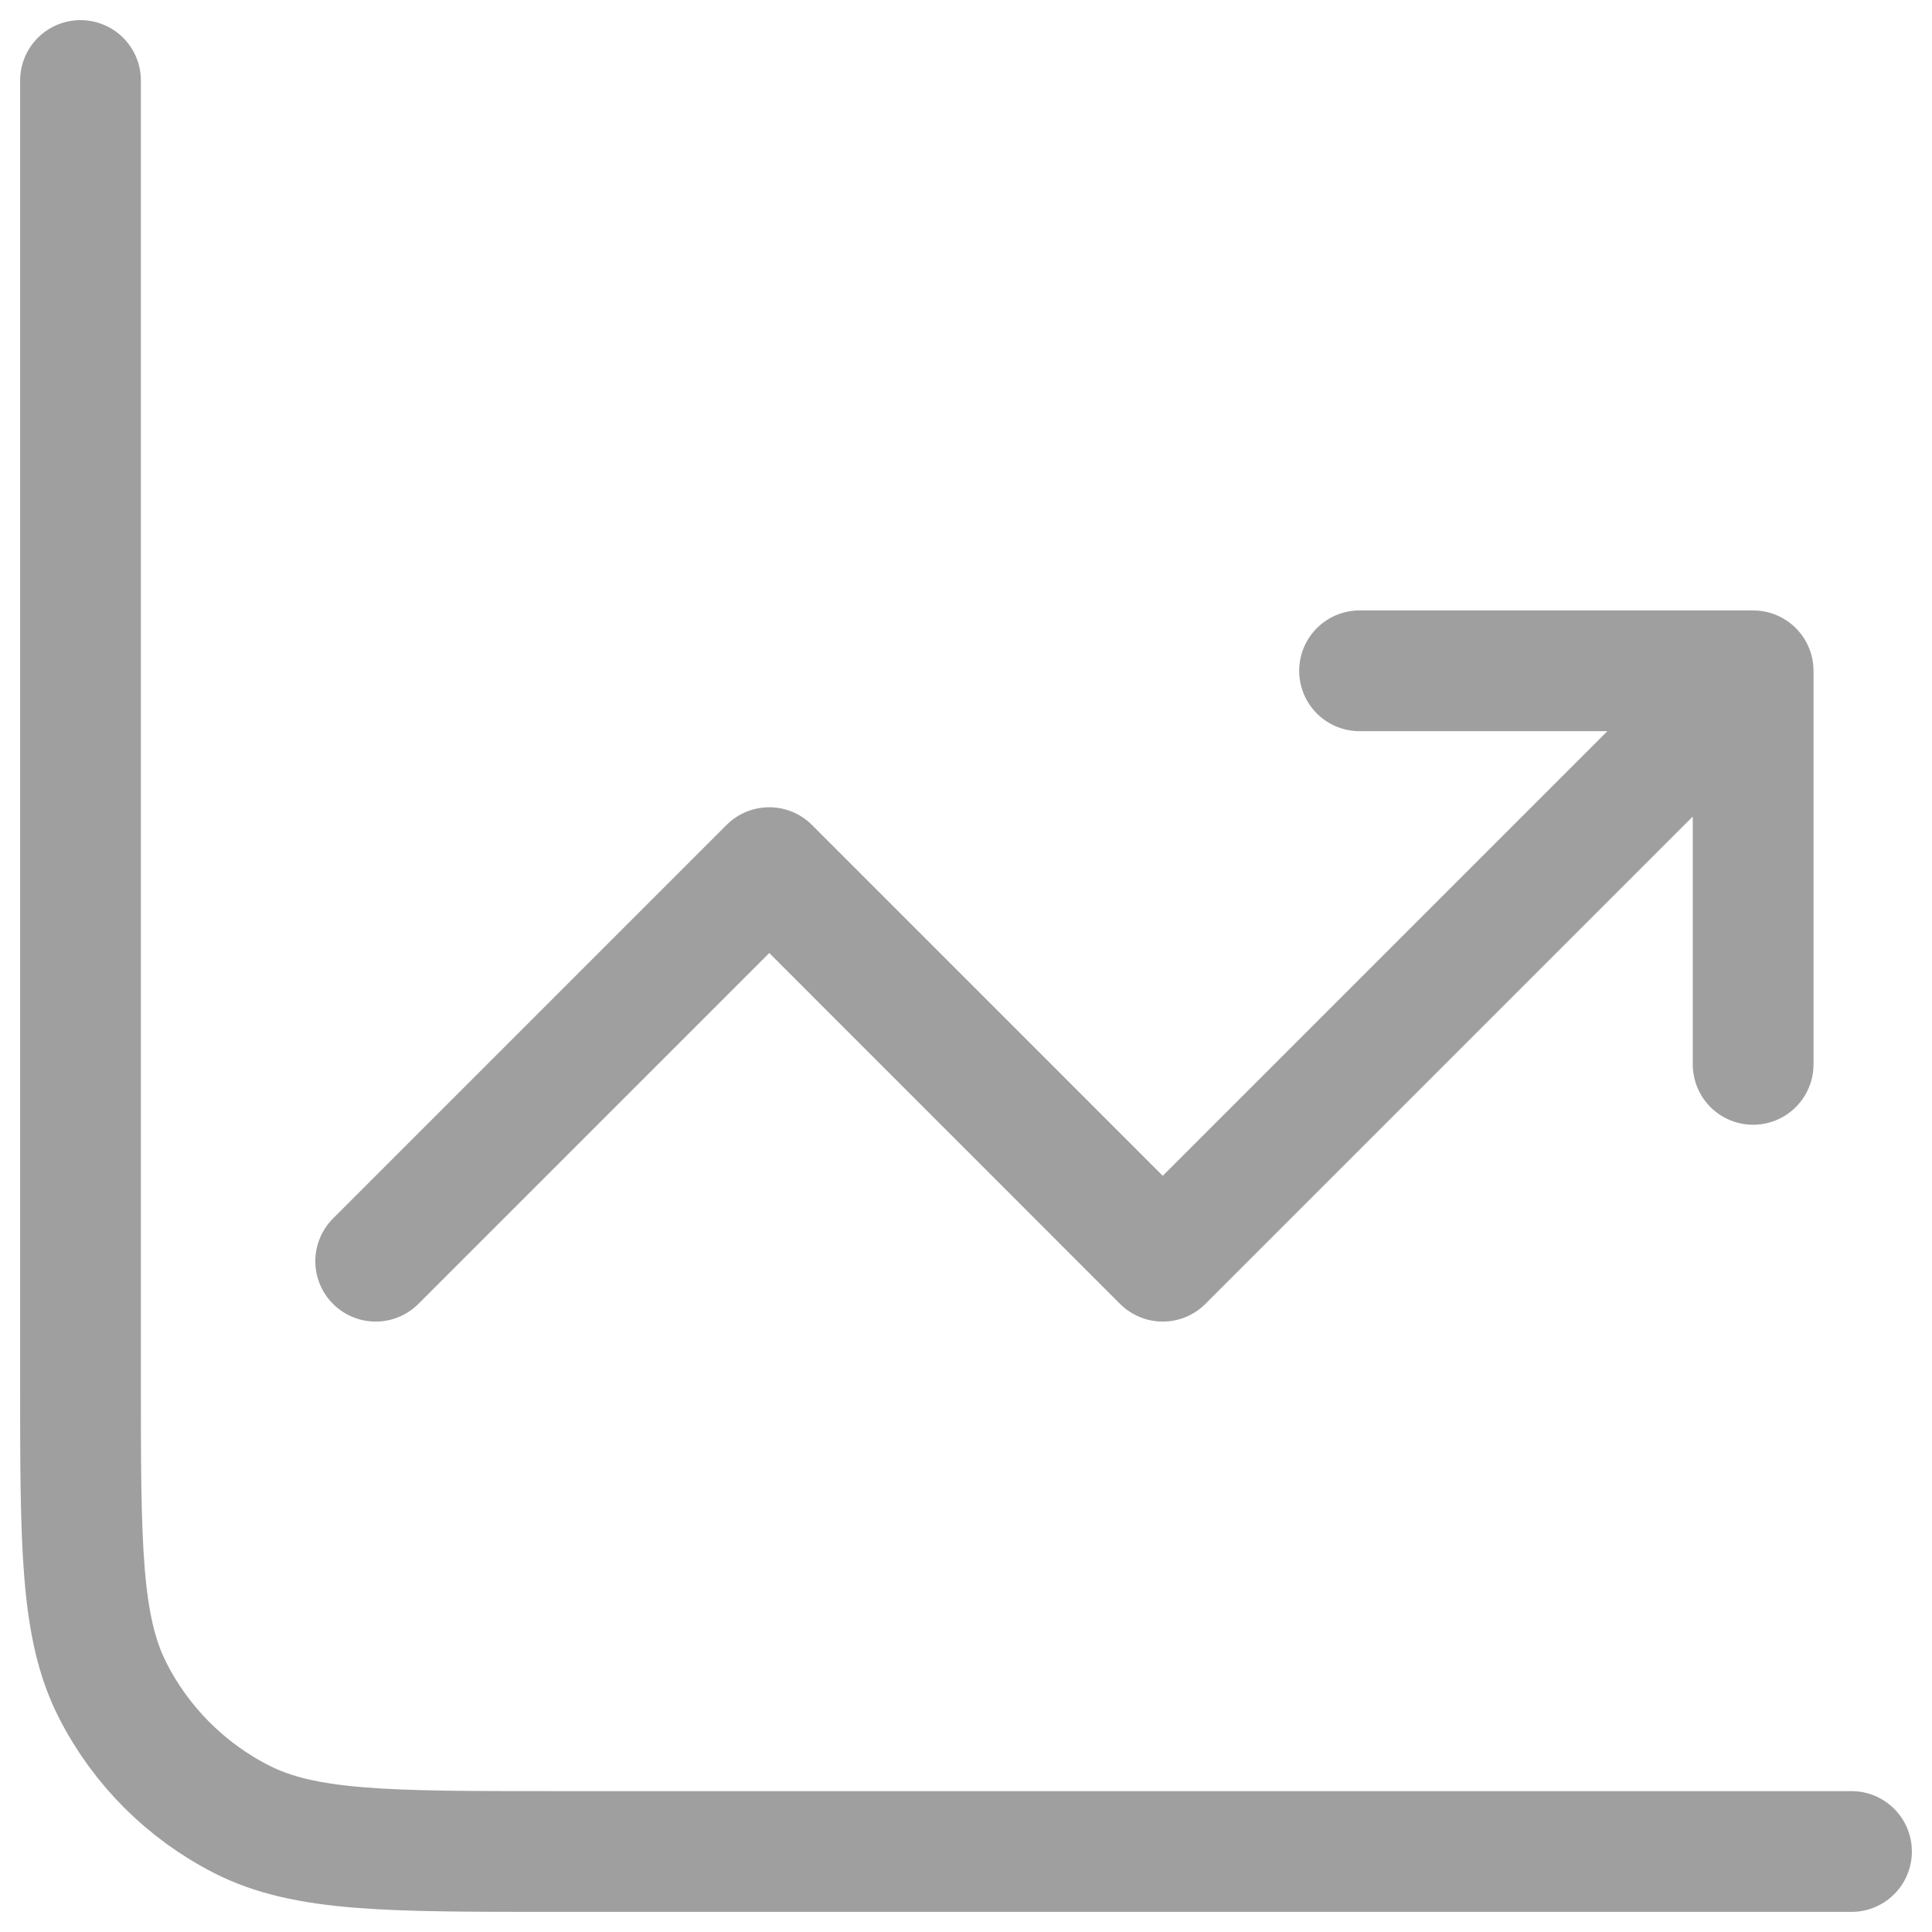 <svg width="24" height="24" viewBox="0 0 24 24" fill="none" xmlns="http://www.w3.org/2000/svg">
<path d="M23 23H6.867C4.813 23 3.786 23 3.002 22.6C2.312 22.249 1.751 21.688 1.4 20.998C1 20.214 1 19.187 1 17.133V1M4.667 15.667L9.556 10.778L14.444 15.667L21.778 8.333M21.778 8.333V13.222M21.778 8.333H16.889" stroke="#9F9F9F" stroke-width="1.5" stroke-linecap="round" stroke-linejoin="round"/>
</svg>
